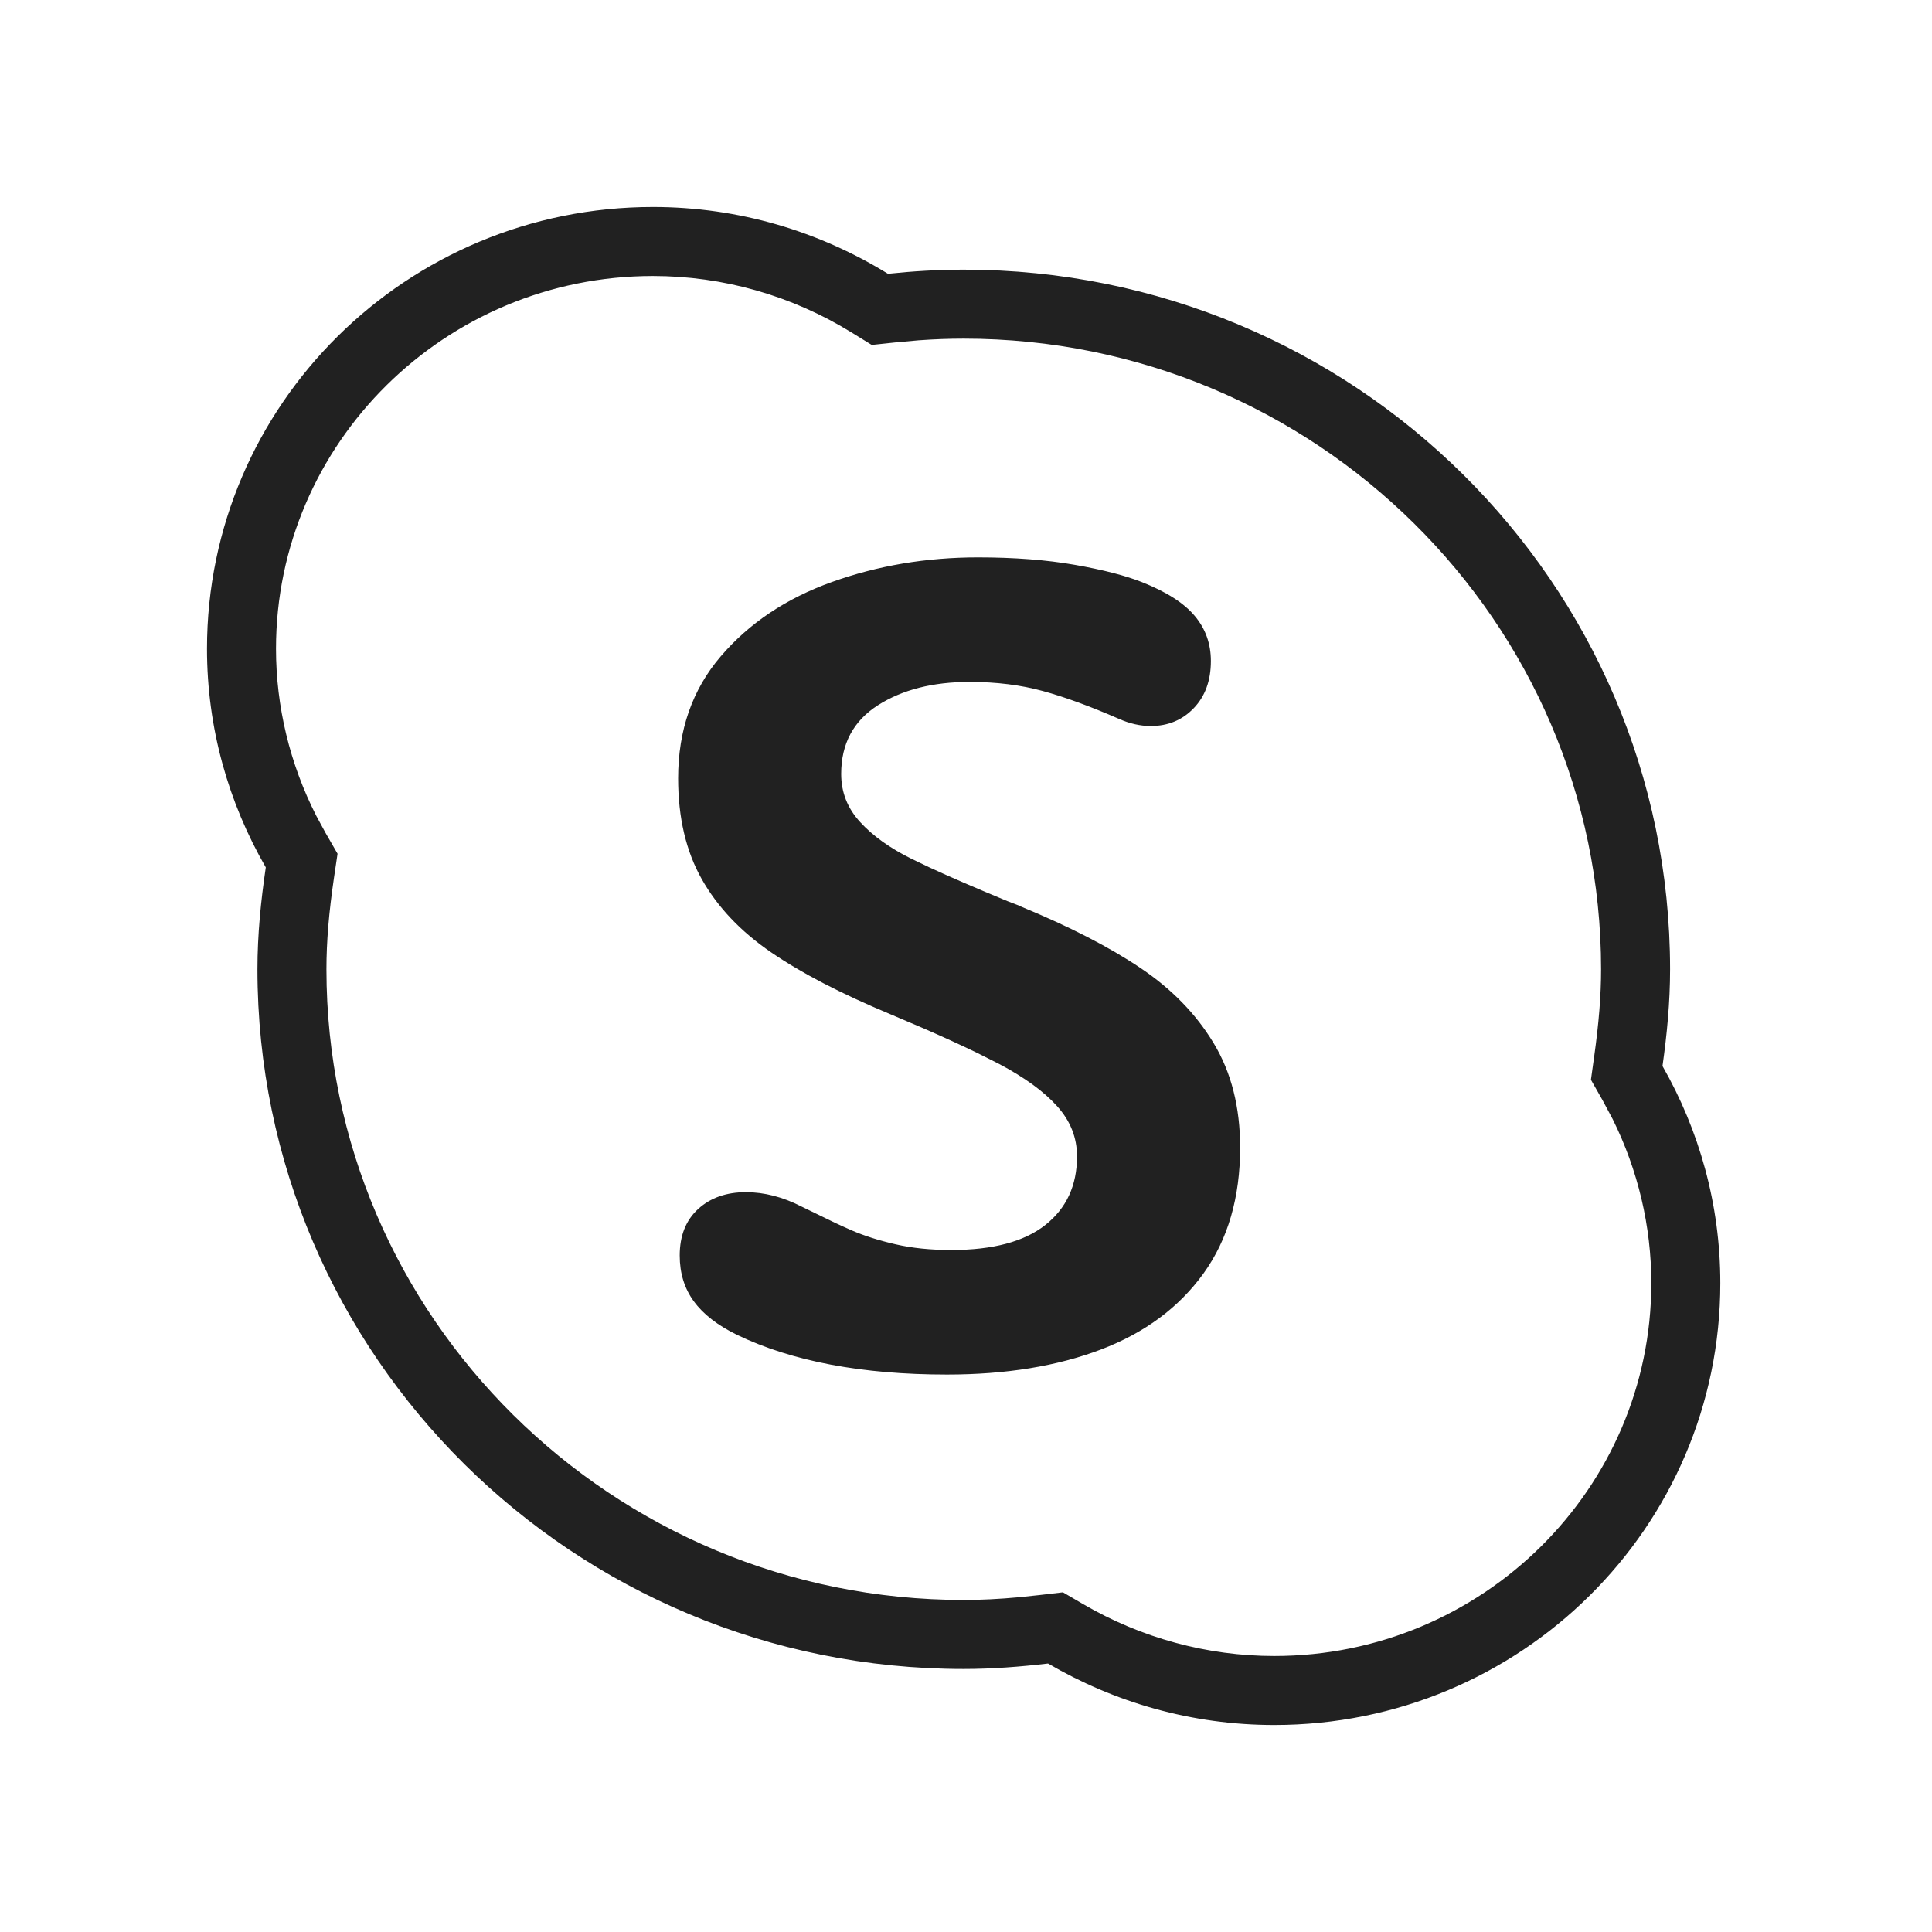 <?xml version="1.0" encoding="UTF-8"?>
<svg width="28px" height="28px" viewBox="0 0 28 28" version="1.1" xmlns="http://www.w3.org/2000/svg" xmlns:xlink="http://www.w3.org/1999/xlink">
    <!-- Generator: Sketch 59.1 (86144) - https://sketch.com -->
    <title>ic_fluent_office_skype_28_mono</title>
    <desc>Created with Sketch.</desc>
    <g id="🔍-Brand-Icons" stroke="none" stroke-width="1" fill="none" fill-rule="evenodd">
        <g id="ic_fluent_office_skype_28_mono" fill="#212121" fill-rule="nonzero">
            <path d="M9.463,3 C10.715,3 11.879,3.358 12.869,3.968 C13.23,3.93 13.596,3.908 13.967,3.908 C19.621,3.908 24.204,8.448 24.204,14.048 C24.204,14.525 24.159,14.99 24.094,15.45 C24.625,16.379 24.932,17.452 24.932,18.596 C24.932,22.133 22.038,25 18.467,25 C17.269,25 16.151,24.671 15.189,24.109 C14.788,24.156 14.382,24.188 13.967,24.188 C8.314,24.188 3.731,19.648 3.731,14.048 C3.731,13.545 3.781,13.054 3.852,12.571 C3.313,11.636 3,10.556 3,9.402 C3,5.866 5.894,3 9.463,3 Z M9.463,4 C6.451,4 4,6.423 4,9.402 C4,10.24 4.201,11.072 4.584,11.824 L4.718,12.071 L4.892,12.373 L4.841,12.717 C4.766,13.225 4.731,13.648 4.731,14.048 C4.731,19.088 8.875,23.188 13.967,23.188 C14.216,23.188 14.481,23.175 14.772,23.148 L15.072,23.116 L15.405,23.077 L15.694,23.246 C16.538,23.739 17.497,24 18.467,24 C21.481,24 23.932,21.576 23.932,18.596 C23.932,17.774 23.739,16.958 23.372,16.219 L23.226,15.946 L23.057,15.649 L23.104,15.311 C23.172,14.826 23.204,14.425 23.204,14.048 C23.204,9.008 19.06,4.908 13.967,4.908 C13.753,4.908 13.538,4.916 13.315,4.932 L12.973,4.963 L12.634,4.999 L12.344,4.82 C11.474,4.283 10.478,4 9.463,4 Z M14.172,8.078 C14.699,8.078 15.167,8.114 15.577,8.186 C15.987,8.258 16.312,8.342 16.551,8.437 C16.902,8.576 17.157,8.738 17.314,8.925 C17.471,9.111 17.549,9.329 17.549,9.58 C17.549,9.862 17.467,10.089 17.302,10.262 C17.137,10.435 16.929,10.522 16.679,10.522 C16.524,10.522 16.37,10.487 16.216,10.418 C15.801,10.237 15.433,10.102 15.114,10.015 C14.794,9.927 14.44,9.883 14.052,9.883 C13.519,9.883 13.076,9.996 12.722,10.222 C12.368,10.449 12.191,10.78 12.191,11.217 C12.191,11.483 12.283,11.716 12.467,11.915 C12.65,12.115 12.898,12.292 13.209,12.446 L13.472,12.572 C13.763,12.707 14.14,12.87 14.603,13.061 L14.775,13.127 C14.787,13.133 14.796,13.137 14.802,13.141 C15.5,13.429 16.075,13.724 16.527,14.028 C16.98,14.331 17.334,14.695 17.589,15.118 C17.845,15.541 17.973,16.046 17.973,16.631 C17.973,17.355 17.796,17.964 17.442,18.456 C17.087,18.948 16.592,19.316 15.956,19.558 C15.32,19.8 14.576,19.921 13.724,19.921 C12.495,19.921 11.48,19.73 10.682,19.346 C10.4,19.208 10.191,19.046 10.055,18.859 C9.919,18.673 9.851,18.452 9.851,18.196 C9.851,17.909 9.94,17.684 10.119,17.521 C10.297,17.359 10.527,17.278 10.81,17.278 C11.076,17.278 11.345,17.347 11.616,17.486 L12.102,17.722 C12.194,17.765 12.276,17.802 12.347,17.833 C12.525,17.91 12.735,17.977 12.978,18.033 C13.22,18.089 13.49,18.116 13.788,18.116 C14.39,18.116 14.844,17.995 15.15,17.753 C15.456,17.511 15.609,17.18 15.609,16.759 C15.609,16.487 15.513,16.245 15.321,16.032 C15.13,15.819 14.848,15.614 14.475,15.417 L14.167,15.262 C13.943,15.153 13.681,15.033 13.381,14.902 L12.902,14.698 C12.188,14.4 11.612,14.101 11.173,13.8 C10.734,13.499 10.4,13.147 10.171,12.742 C9.942,12.337 9.828,11.85 9.828,11.28 C9.828,10.583 10.034,9.993 10.446,9.512 C10.859,9.03 11.397,8.67 12.059,8.434 C12.722,8.197 13.426,8.078 14.172,8.078 Z" id="🎨-Color"></path>
        </g>
    </g>
</svg>